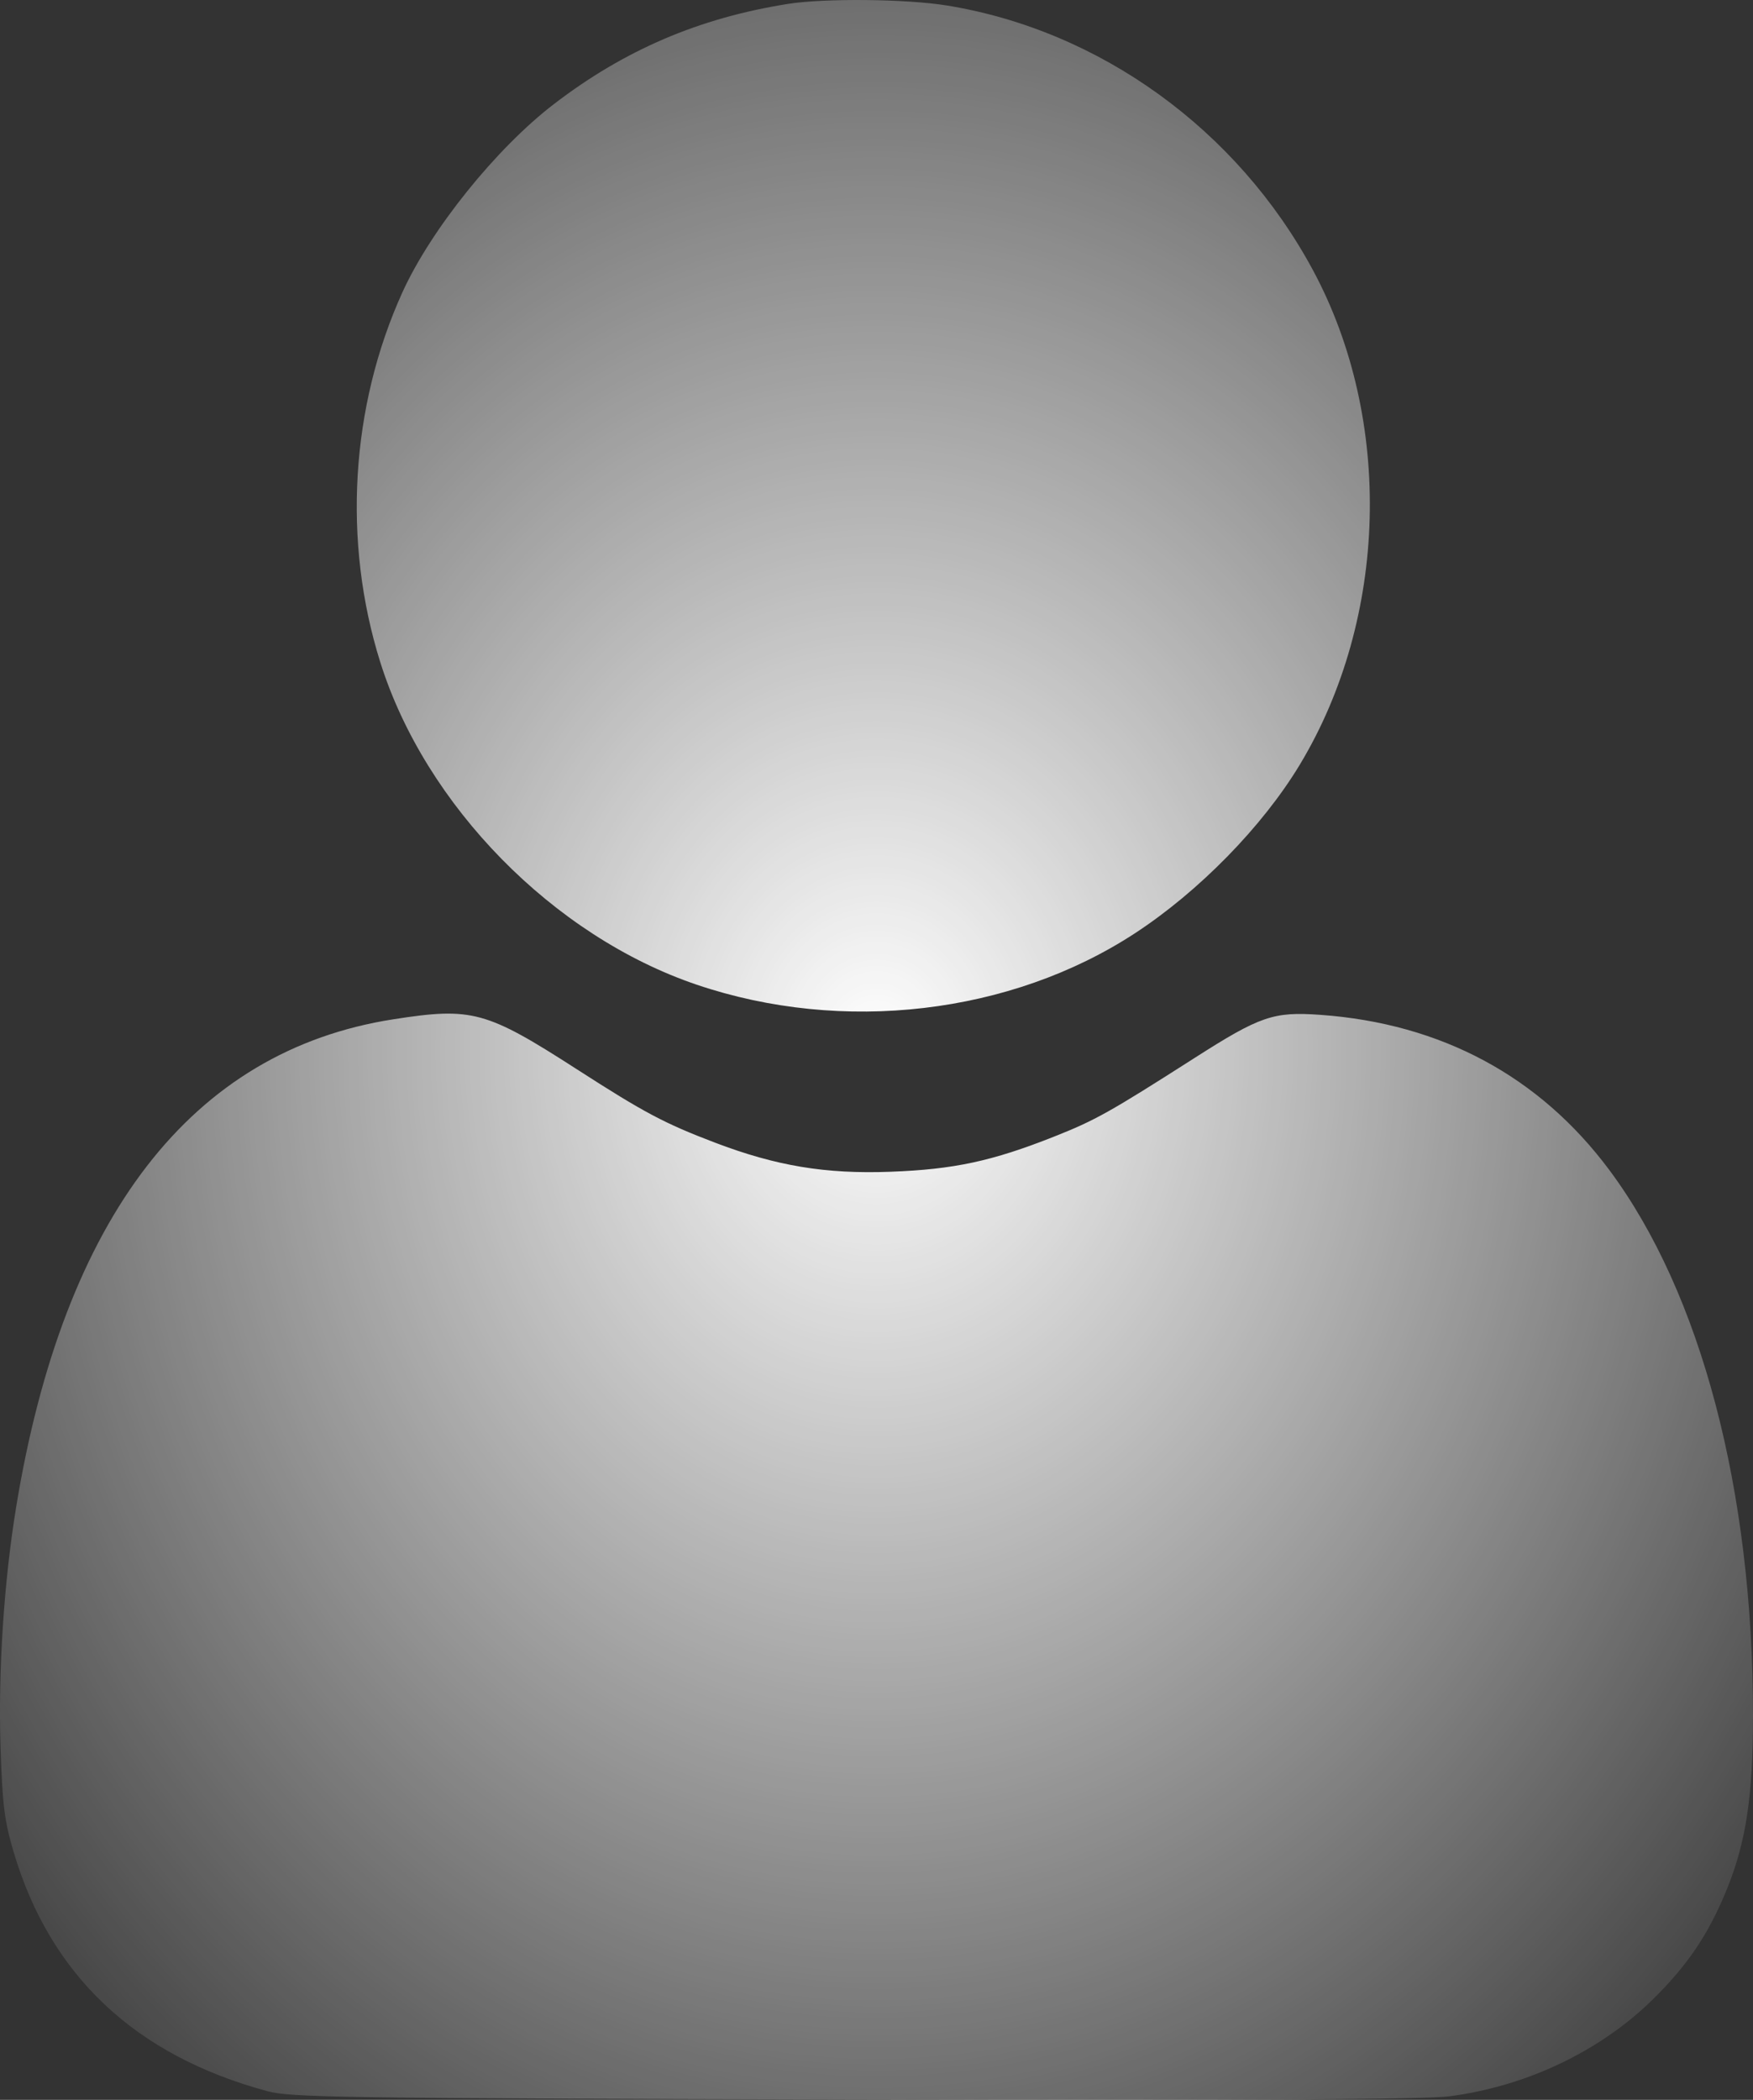 <svg width="81" height="97" viewBox="0 0 81 97" fill="none" xmlns="http://www.w3.org/2000/svg">
<rect x="0" y="0" width="81" height="97" fill="#333333" stroke="none"/>
<path fill-rule="evenodd" clip-rule="evenodd" d="M36.408 0.18C32.297 0.833 28.86 2.304 25.592 4.81C22.93 6.85 19.91 10.603 18.591 13.509C16.197 18.785 15.824 25.026 17.57 30.585C19.651 37.212 25.572 43.244 32.195 45.487C38.931 47.769 46.701 46.859 52.432 43.117C55.398 41.181 58.337 38.178 60.058 35.325C64.14 28.56 64.385 19.386 60.668 12.482C57.172 5.987 50.825 1.4 43.746 0.253C41.87 -0.051 38.097 -0.088 36.408 0.18ZM18.176 47.084C8.859 48.535 2.942 56.19 0.743 69.637C0.18 73.075 -0.088 77.211 0.025 80.713C0.111 83.368 0.205 84.118 0.63 85.552C2.321 91.248 6.232 94.938 12.333 96.593C13.446 96.895 15.604 96.926 39.444 96.984C57.587 97.028 65.829 96.984 66.959 96.837C70.521 96.375 73.908 94.768 76.344 92.385C77.97 90.795 78.941 89.357 79.785 87.289C80.679 85.097 81.001 82.966 81 79.233C80.998 68.833 78.598 59.732 74.358 54.042C71.136 49.718 66.594 47.28 61.013 46.879C58.843 46.723 58.231 46.932 55.192 48.874C51.261 51.385 50.605 51.752 48.703 52.505C45.84 53.639 44.076 54.018 41.152 54.127C38.151 54.24 35.864 53.86 33.031 52.78C30.693 51.889 29.764 51.395 26.664 49.399C22.463 46.694 21.814 46.517 18.176 47.084Z" fill="url(#paint0_radial_54_710)"/>
<defs>
<radialGradient id="paint0_radial_54_710" cx="0" cy="0" r="1" gradientUnits="userSpaceOnUse" gradientTransform="translate(40.5 48.5) rotate(90) scale(69 57.619)">
<stop stop-color="white"/>
<stop offset="1" stop-color="white" stop-opacity="0"/>
</radialGradient>
</defs>
</svg>
